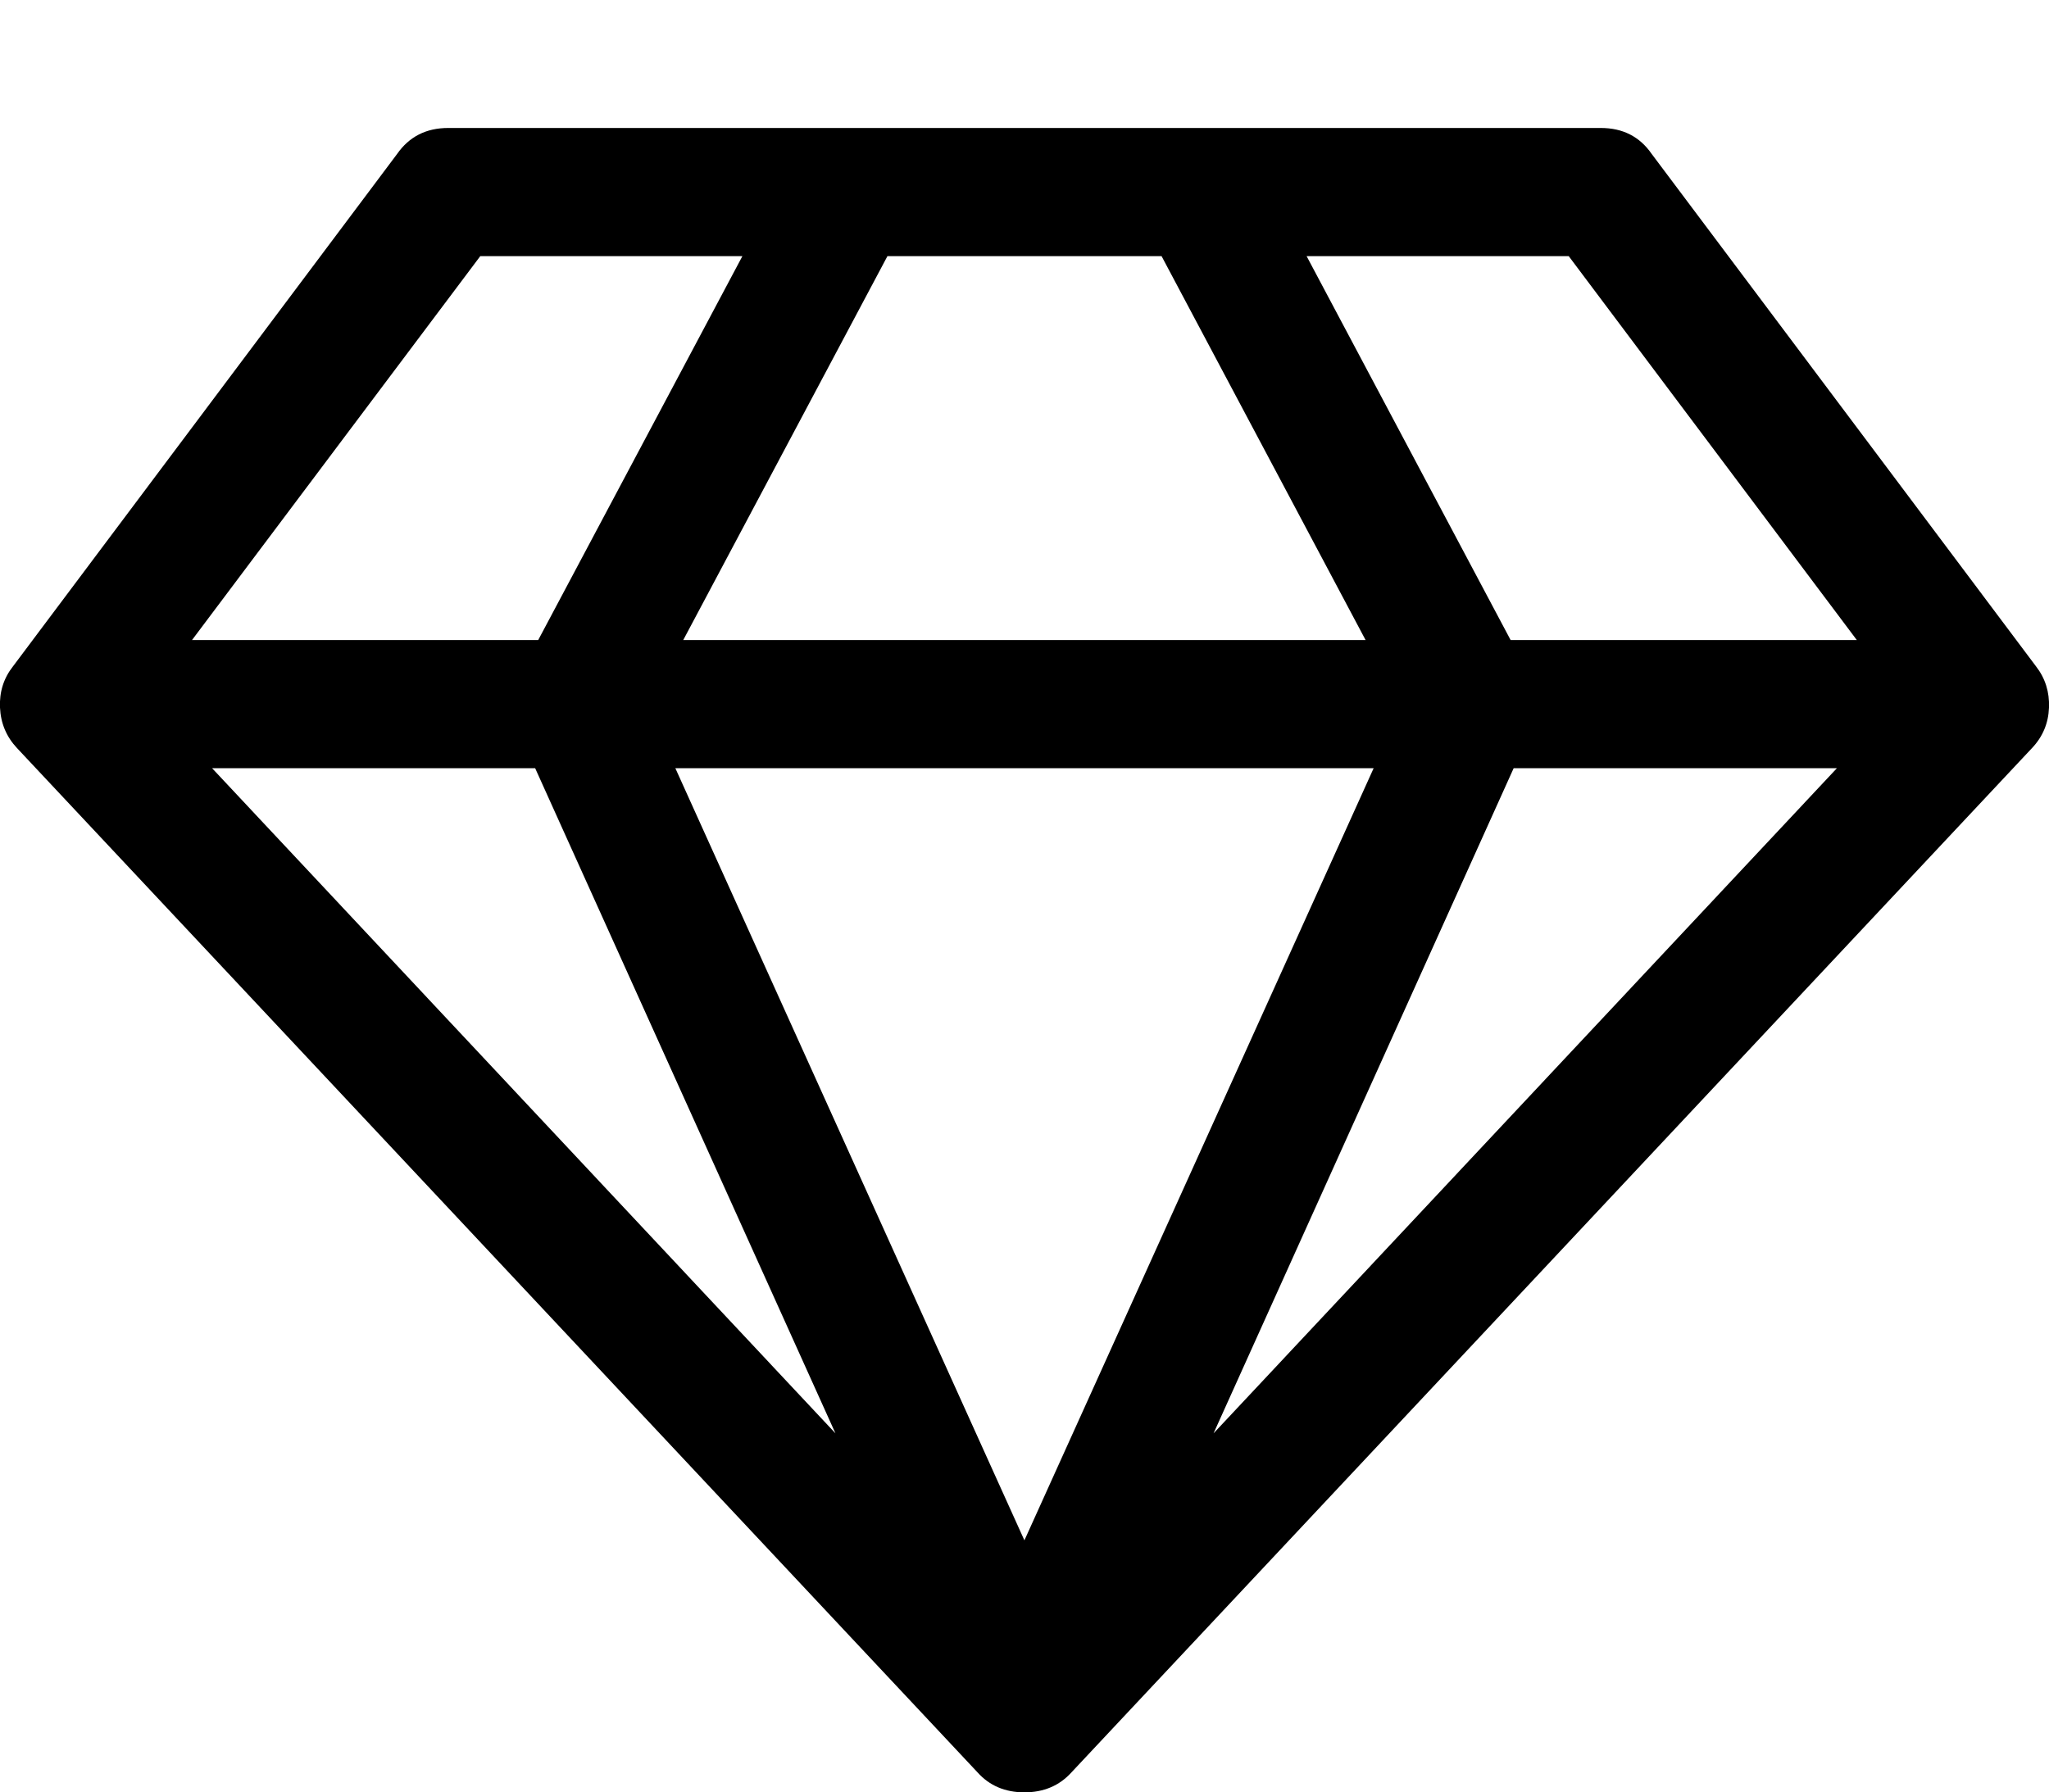 <svg height="1000" width="1142.9" xmlns="http://www.w3.org/2000/svg"><path d="M118.3 428.6L466 799.7 298.5 428.6H118.3zm453.1 430.8L766.2 428.6H376.7zM300.2 357.1L414.1 142.9H267.9L107.1 357.1h193.1zm376.7 442.6l347.7 -371.1H844.3zM381.1 357.1h380.6L647.9 142.9H495zm461.5 0h193.1L875 142.9H728.8zM921.3 85.9l214.3 285.8q7.8 10 7.3 23.1t-9.5 22.6L597.7 988.8q-10.1 11.2 -26.3 11.2t-26.2 -11.2L9.5 417.4Q.6 407.9 0 394.8t7.3 -23.1L221.5 85.9Q231.6 71.4 250 71.4h642.9q18.4 0 28.4 14.5z"/></svg>